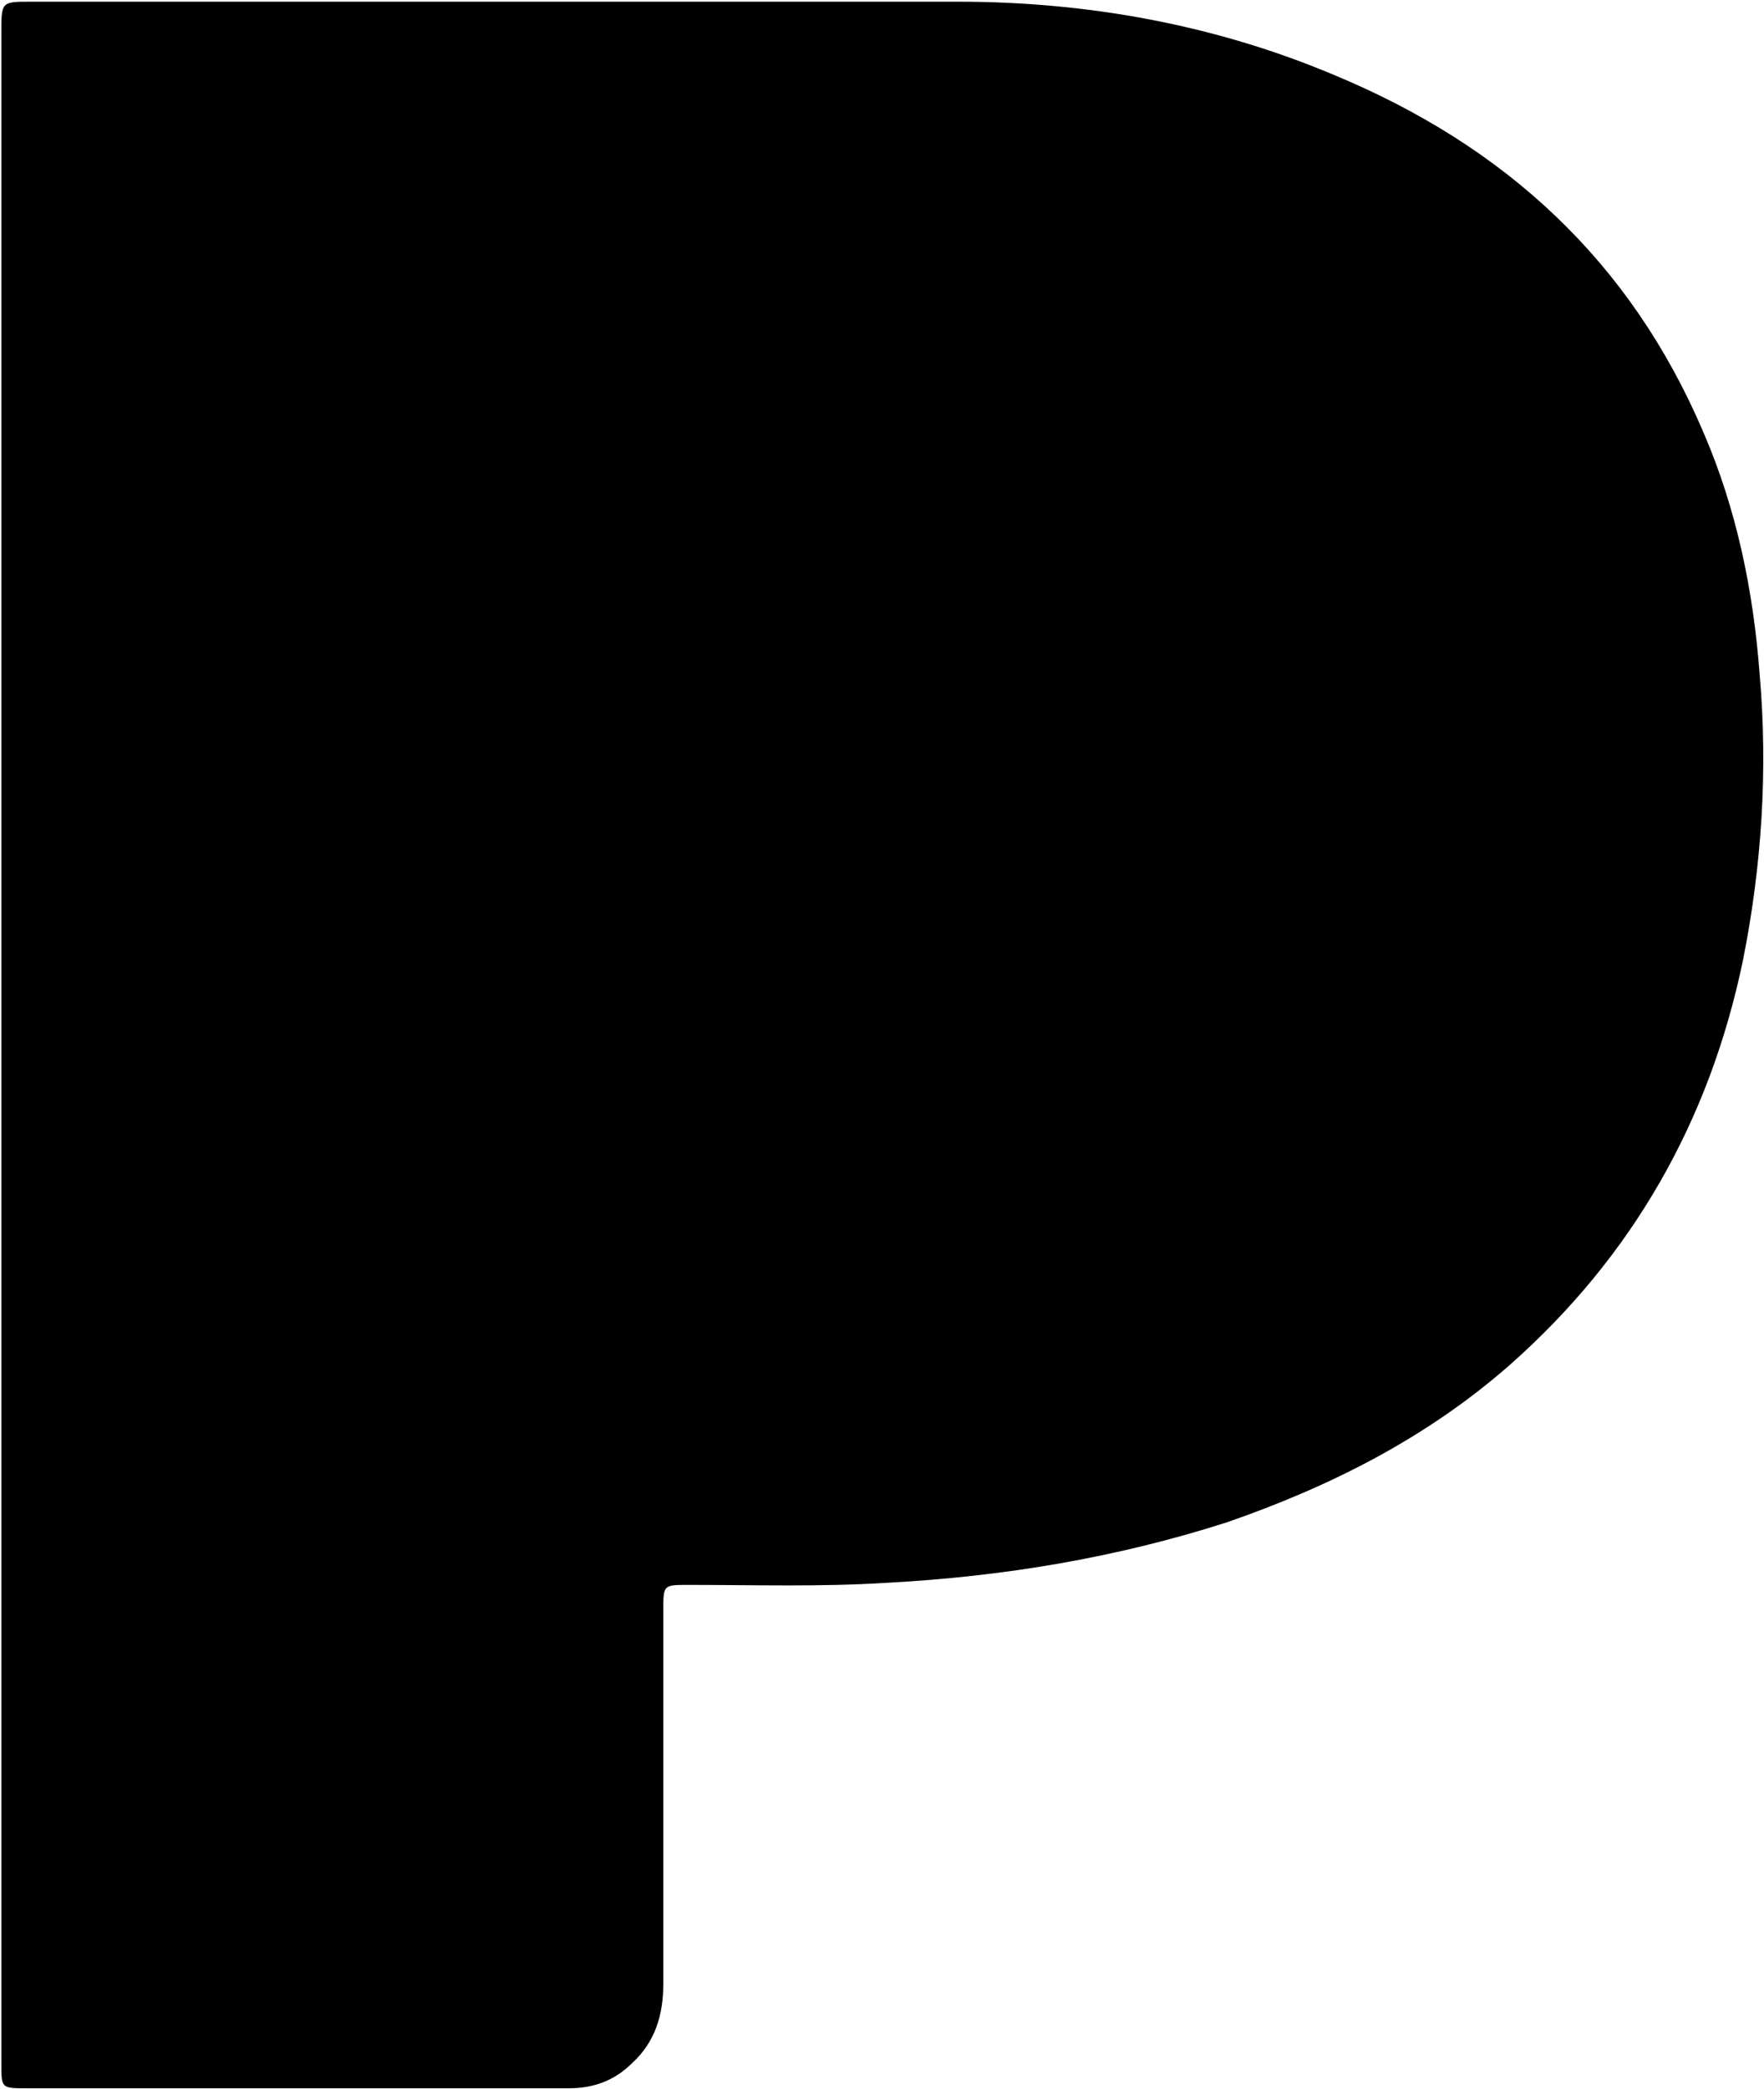 <?xml version="1.0" encoding="UTF-8"?>
<svg width="865px" height="1024px" viewBox="0 0 865 1024" version="1.1" xmlns="http://www.w3.org/2000/svg" xmlns:xlink="http://www.w3.org/1999/xlink">
  <g id="Pandora" transform="translate(0.655, 0.828)" fill="currentColor" fill-rule="nonzero">
    <path d="M-1.42108547e-14,512 L-1.42108547e-14,15.36 C-1.42108547e-14,2.84217094e-14 -1.42108547e-14,2.84217094e-14 14.337,2.84217094e-14 L468.993,2.84217094e-14 C532.48,2.84217094e-14 594.945,11.264 653.312,35.84 C737.28,70.656 798.72,126.975 834.56,210.944 C850.944,248.832 859.136,288.767 862.208,329.727 C866.304,376.831 863.231,423.935 854.016,470.015 C837.632,548.863 799.744,615.423 739.328,668.671 C698.368,704.511 651.263,728.063 601.088,745.471 C546.816,762.879 491.52,772.095 434.176,775.167 C401.408,777.215 369.664,776.191 336.895,776.191 C324.608,776.191 324.608,776.191 324.608,788.479 L324.608,971.775 C324.608,987.135 320.512,1000.447 309.248,1010.688 C301.055,1018.879 290.816,1022.975 278.528,1022.975 L12.288,1022.975 C-1.42108547e-14,1022.975 -1.42108547e-14,1022.975 -1.42108547e-14,1010.688 L-1.42108547e-14,512 L-1.42108547e-14,512 Z"></path>
  </g>
</svg>